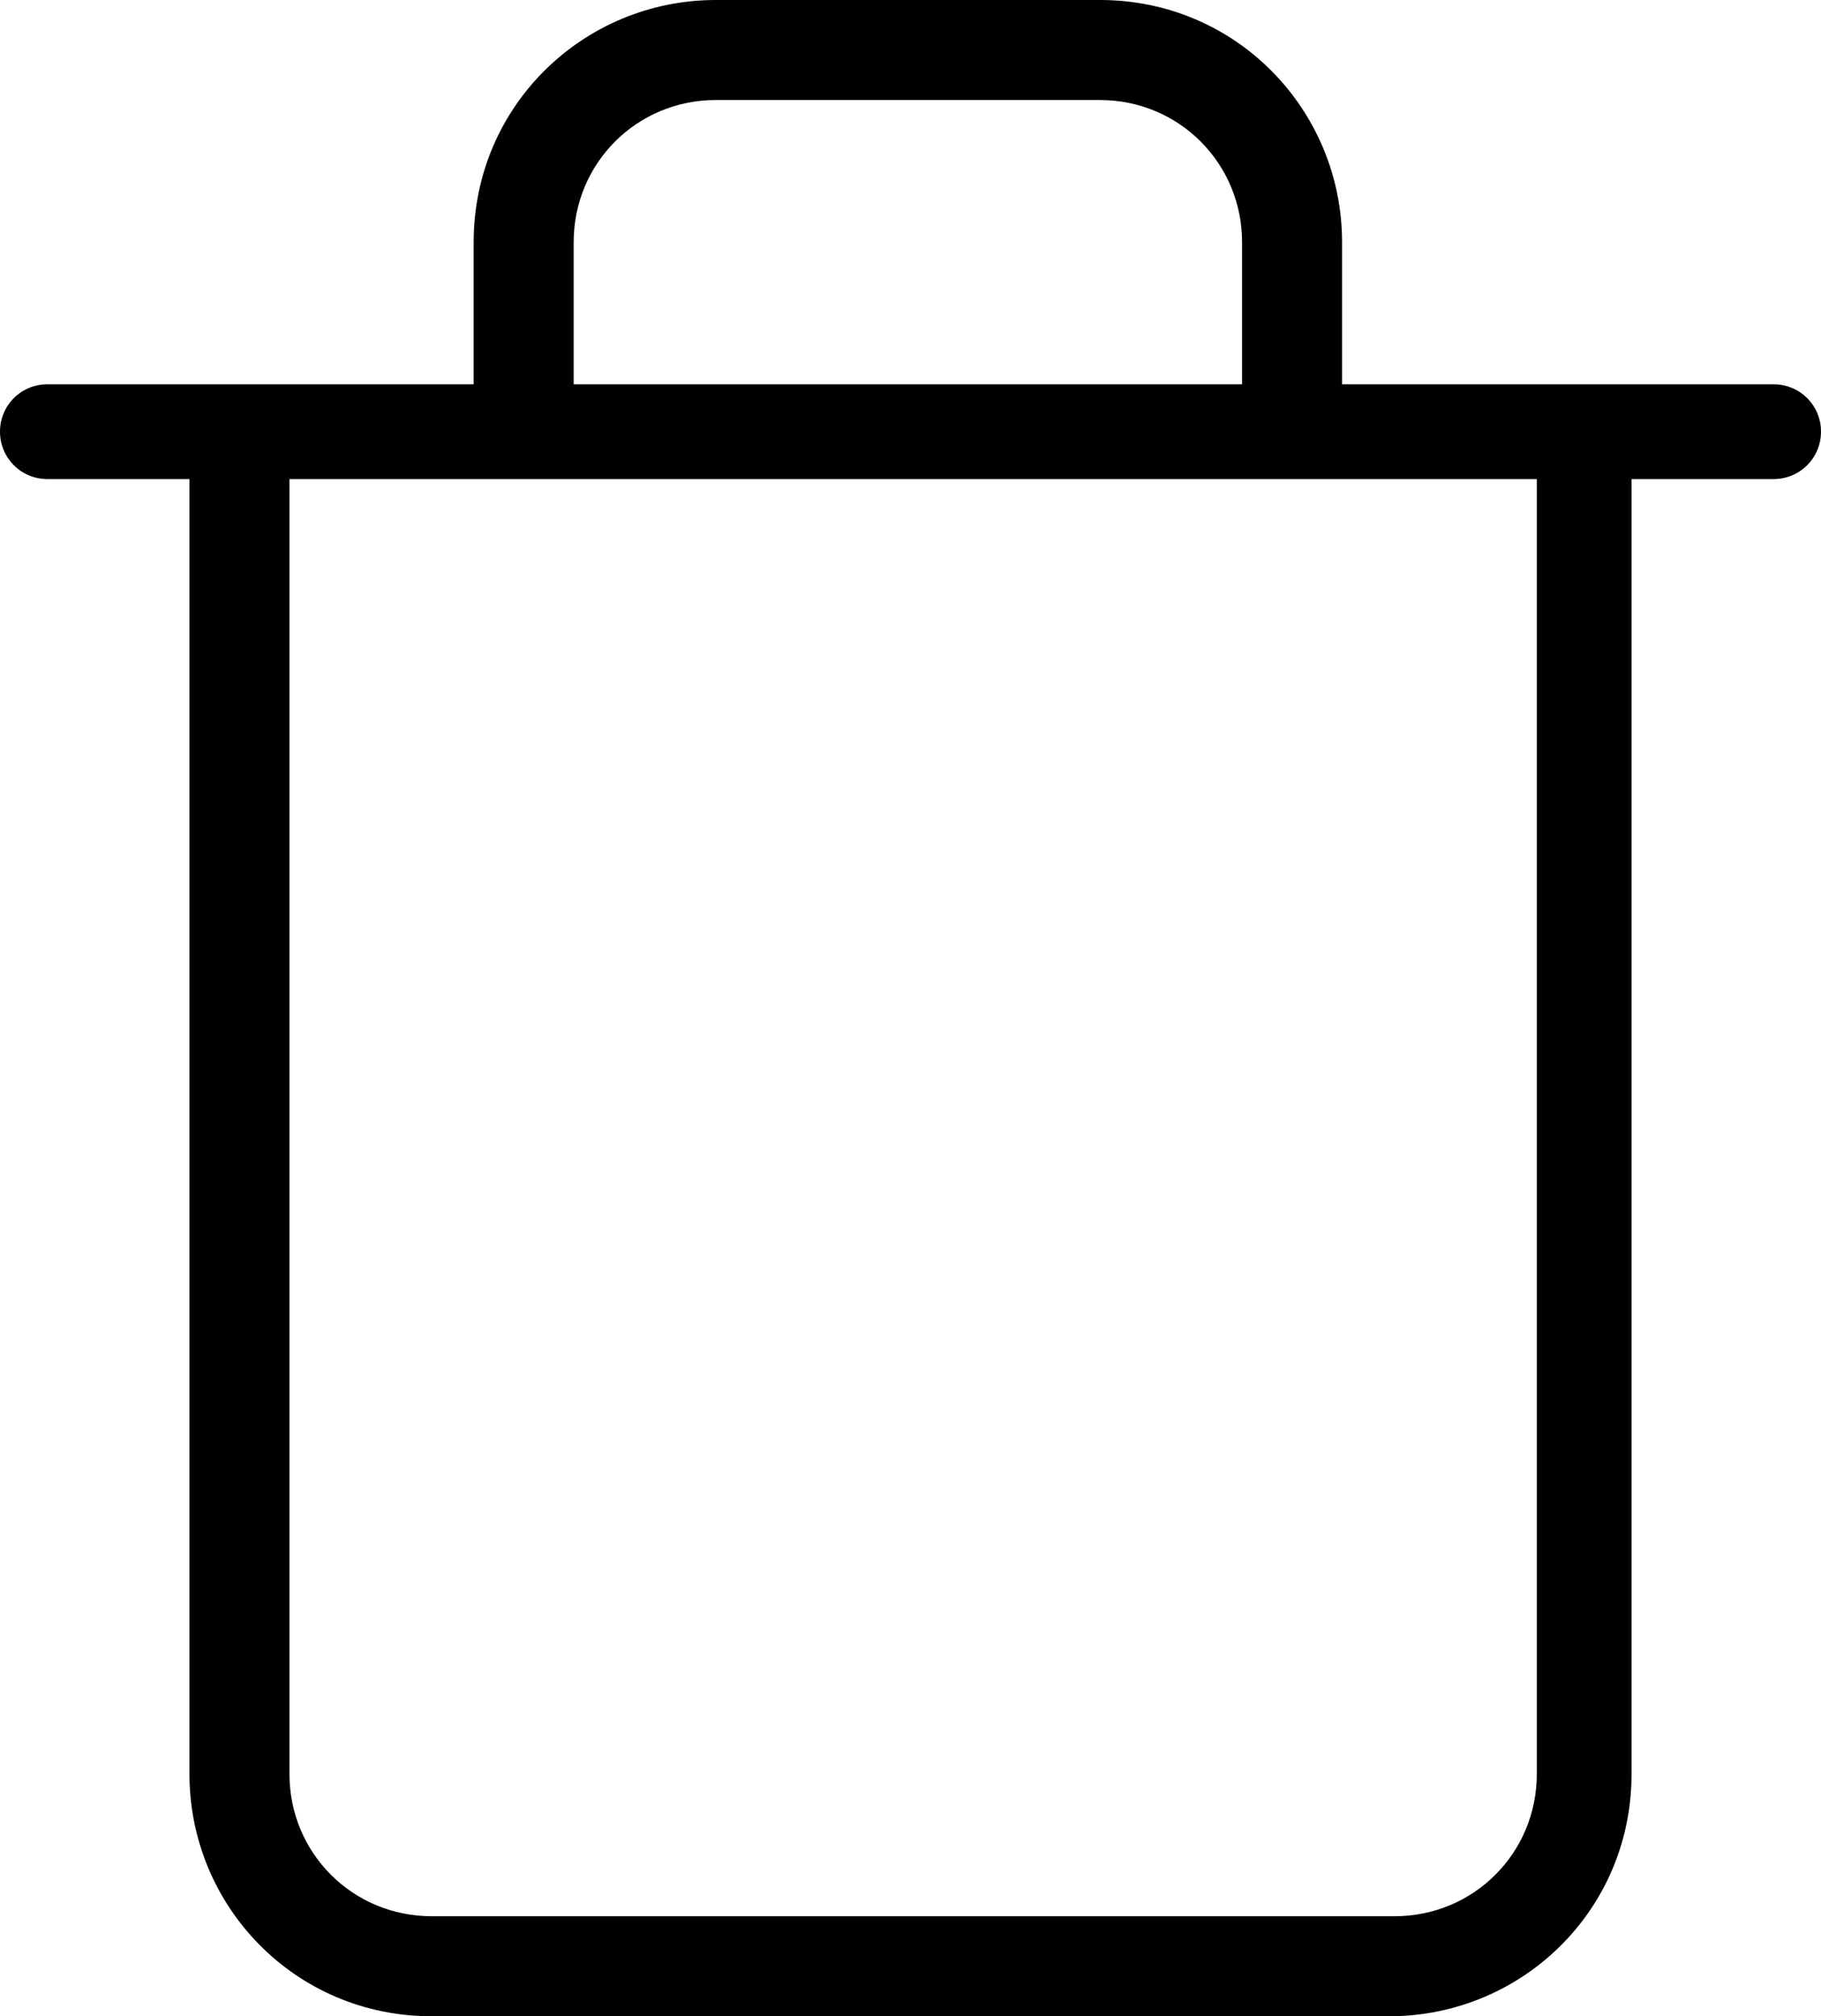 <?xml version="1.0" encoding="utf-8"?>
<!-- Generator: Adobe Illustrator 21.1.0, SVG Export Plug-In . SVG Version: 6.00 Build 0)  -->
<svg version="1.1" id="Layer_1" xmlns="http://www.w3.org/2000/svg" xmlns:xlink="http://www.w3.org/1999/xlink" x="0px" y="0px"
	 viewBox="0 0 34.6 38.3" style="enable-background:new 0 0 34.6 38.3;" xml:space="preserve">
<path d="M33.7,7.3h-8.2V4.6c0-2.5-2-4.6-4.6-4.6h-7.3C11.1,0,9,2,9,4.6v2.7H0.9C0.4,7.3,0,7.7,0,8.2c0,0.5,0.4,0.9,0.9,0.9h2.7v24.6
	c0,2.5,2,4.6,4.6,4.6h18.2c2.5,0,4.6-2,4.6-4.6V9.1h2.7c0.5,0,0.9-0.4,0.9-0.9S34.2,7.3,33.7,7.3z M10.9,4.6c0-1.5,1.2-2.7,2.7-2.7
	h7.3c1.5,0,2.7,1.2,2.7,2.7v2.7H10.9V4.6z M29.2,33.7c0,1.5-1.2,2.7-2.7,2.7H8.2c-1.5,0-2.7-1.2-2.7-2.7V9.1h23.7V33.7z"/>
</svg>
